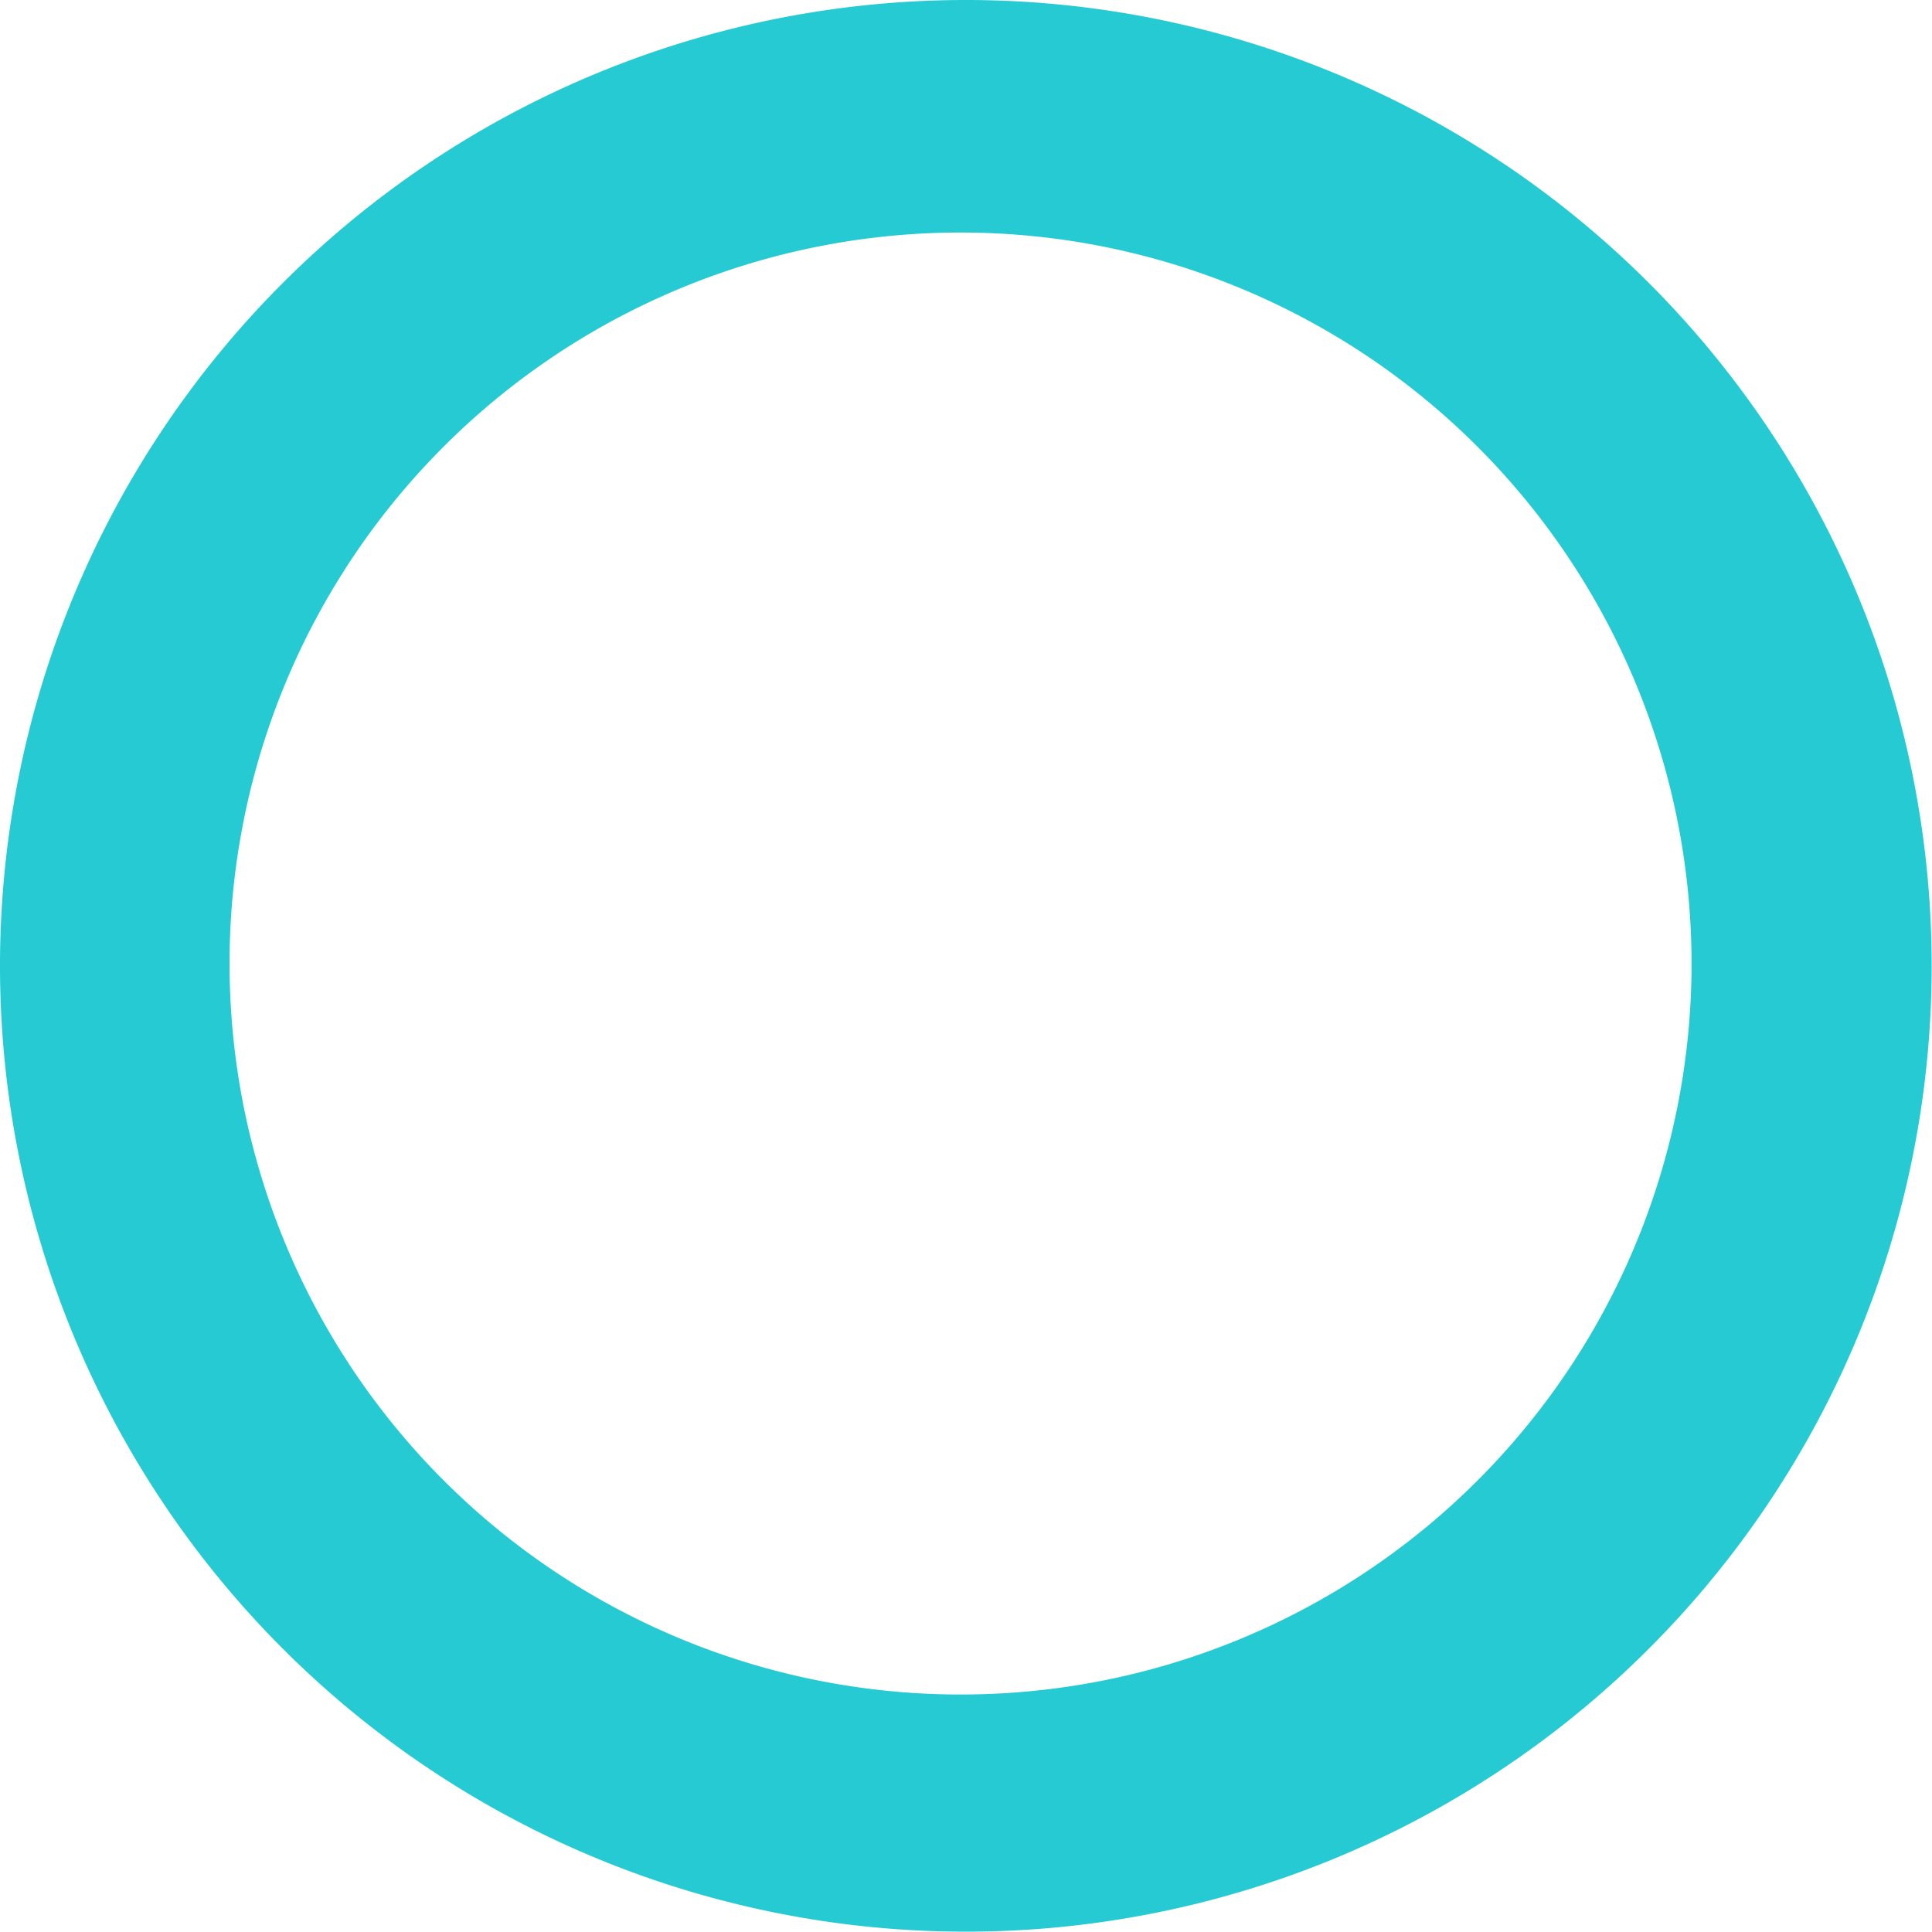 <?xml version="1.0" ?>
<svg xmlns="http://www.w3.org/2000/svg" viewBox="0 0 58.41 58.41">
	<g isolation="isolate">
		<path d="M32.5 3.3a29.2 29.2 0 1 0 29.2 29.2A29.2 29.2 0 0 0 32.5 3.3Zm-.16 51.23a22.1 22.1 0 1 1 22.1-22.09 22.09 22.09 0 0 1-22.1 22.09Z" transform="translate(-3.3 -3.3)" fill="#26cad3" mix-blend-mode="screen"/>
	</g>
</svg>